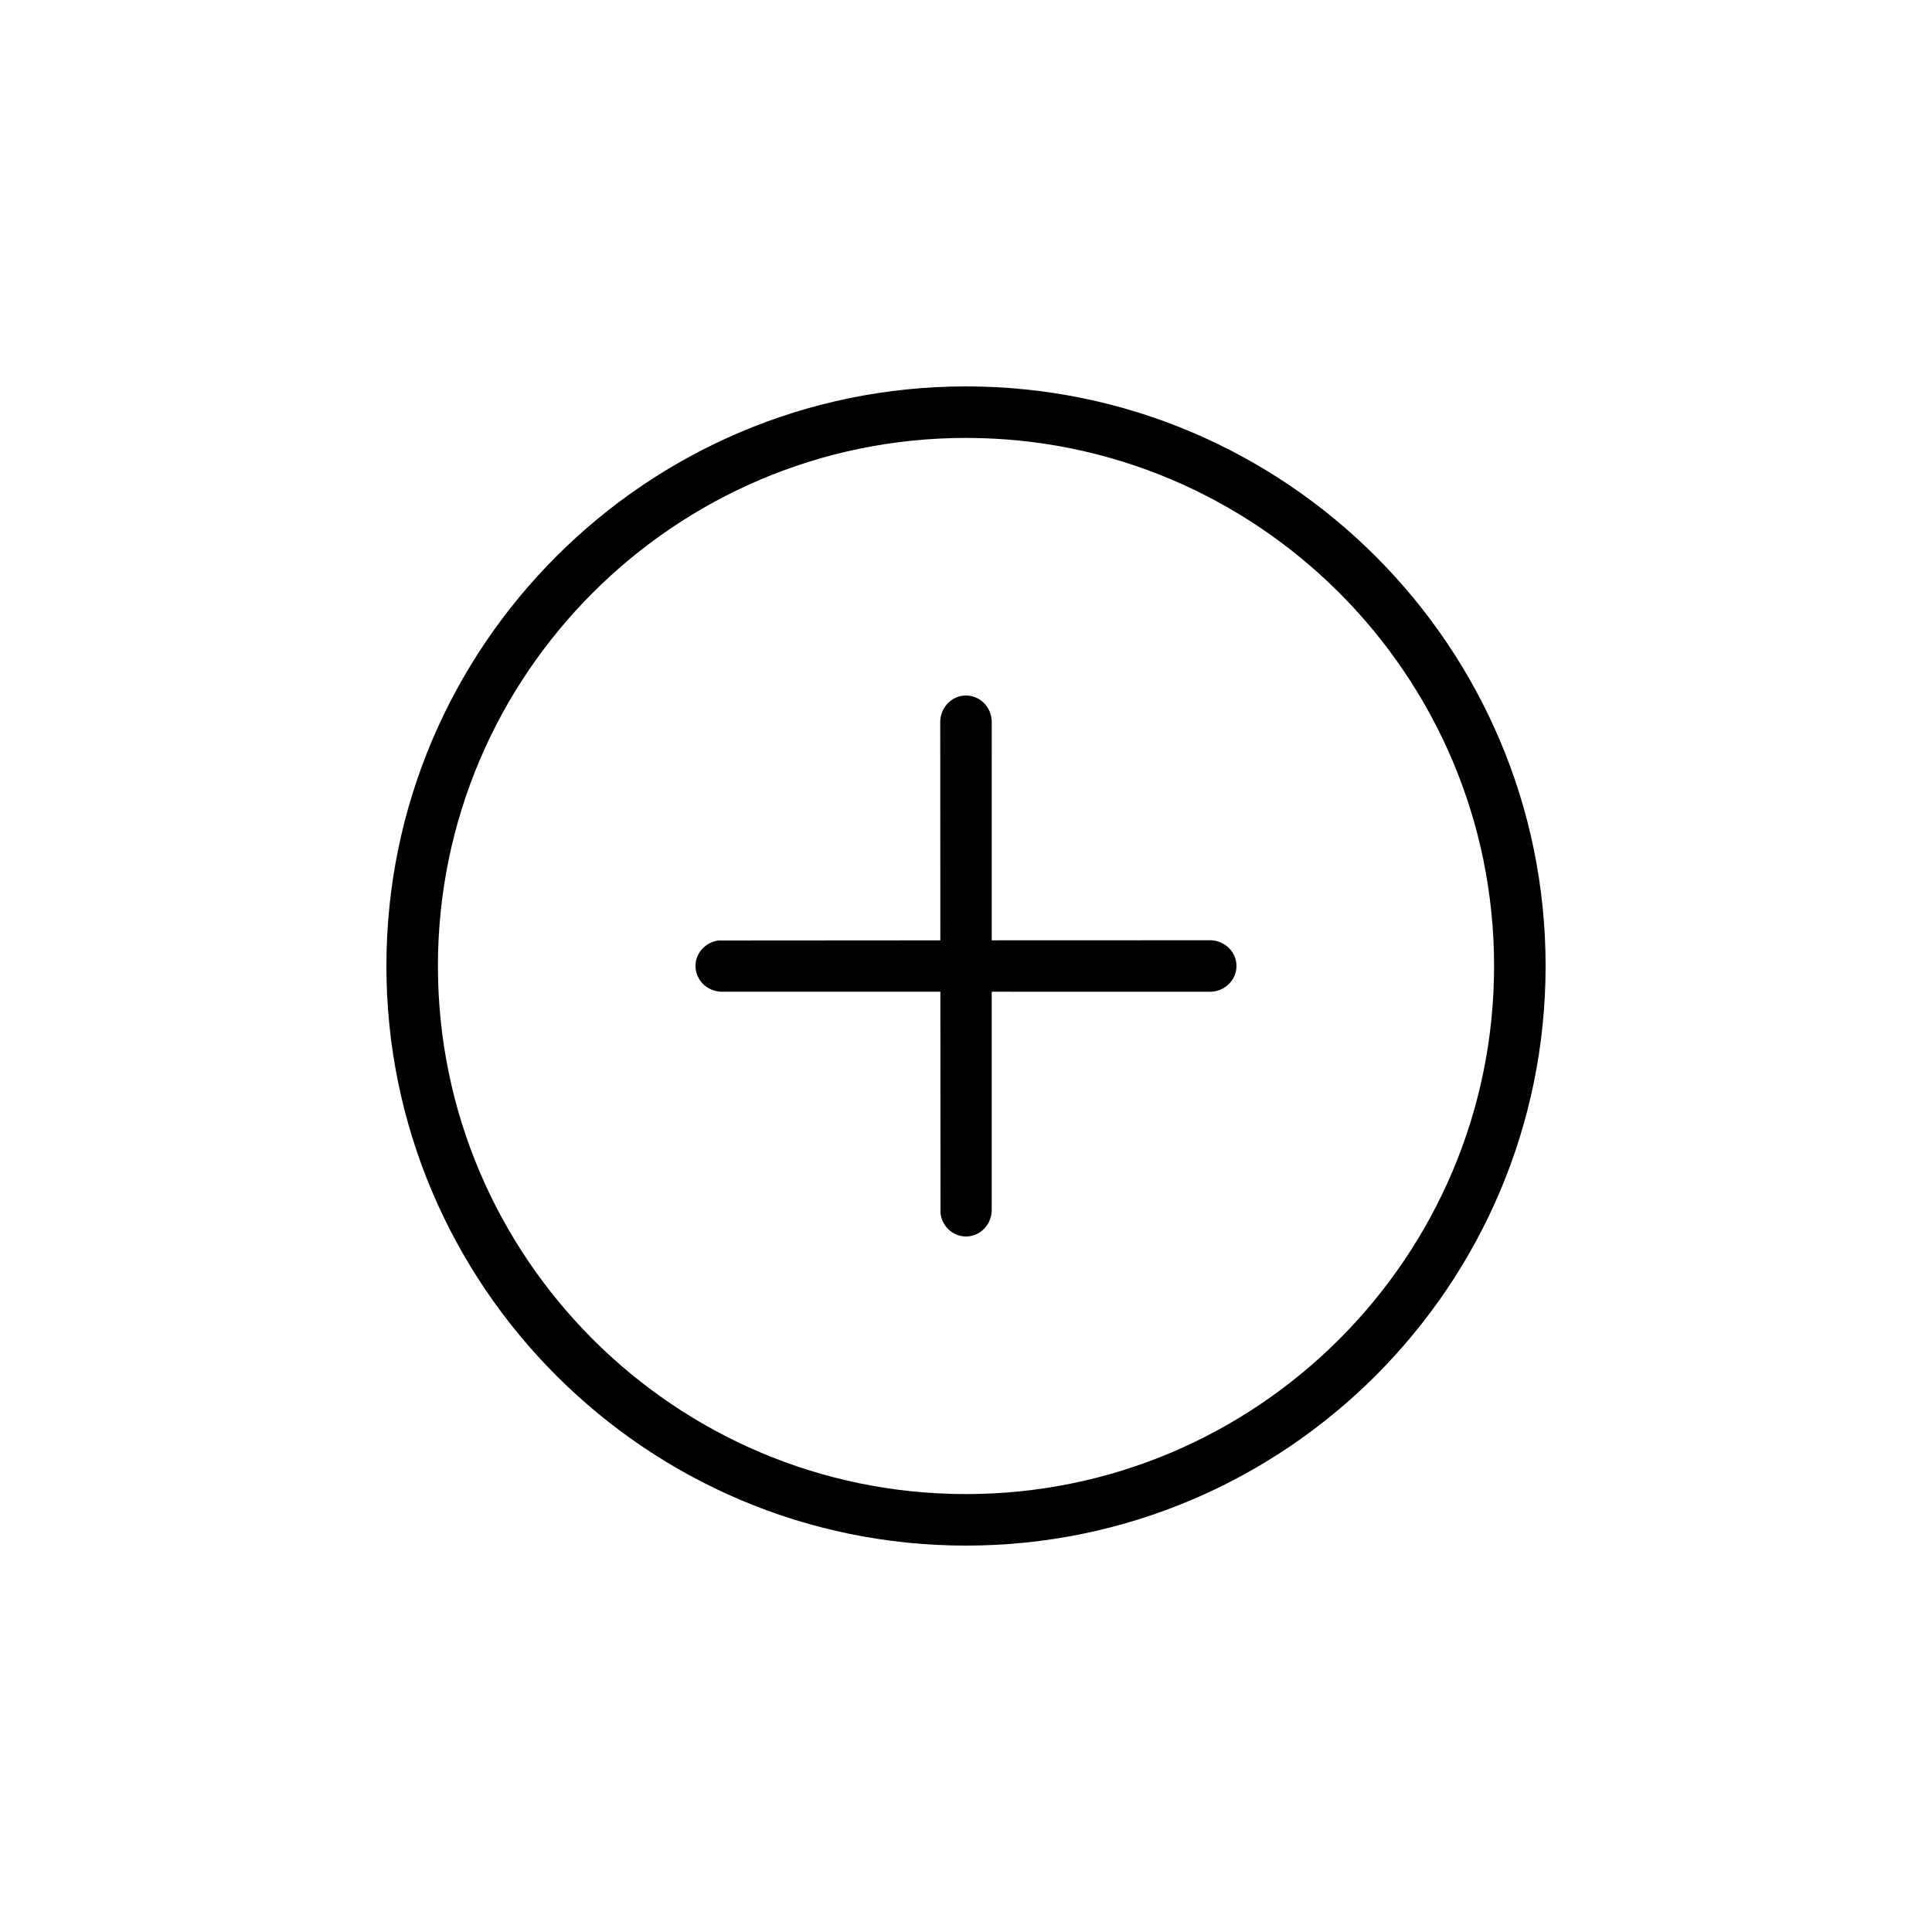 <svg xmlns="http://www.w3.org/2000/svg" width="75" height="75" viewBox="0 0 75 75">
    <path fill-rule="evenodd" d="M37.5 15C49.907 15 60 25.093 60 37.5S49.907 60 37.5 60C25.094 60 15 49.907 15 37.5S25.094 15 37.5 15zm0 2C26.196 17 17 26.197 17 37.5 17 48.805 26.196 58 37.5 58S58 48.804 58 37.5C58 26.198 48.804 17 37.5 17zm.03 10c.553.018.986.495.97 1.066l-.001 8.437 8.498-.003c.571.017 1.02.478 1.003 1.03-.018.553-.495.986-1.066.97l-8.435-.001v8.435c.017.57-.416 1.048-.969 1.066-.515.016-.951-.374-1.02-.89l-.005-8.611h-8.439c-.57.017-1.048-.416-1.066-.969-.016-.515.374-.951.89-1.02l8.614-.006-.004-8.501c.017-.571.478-1.02 1.03-1.003z"/>
</svg>
